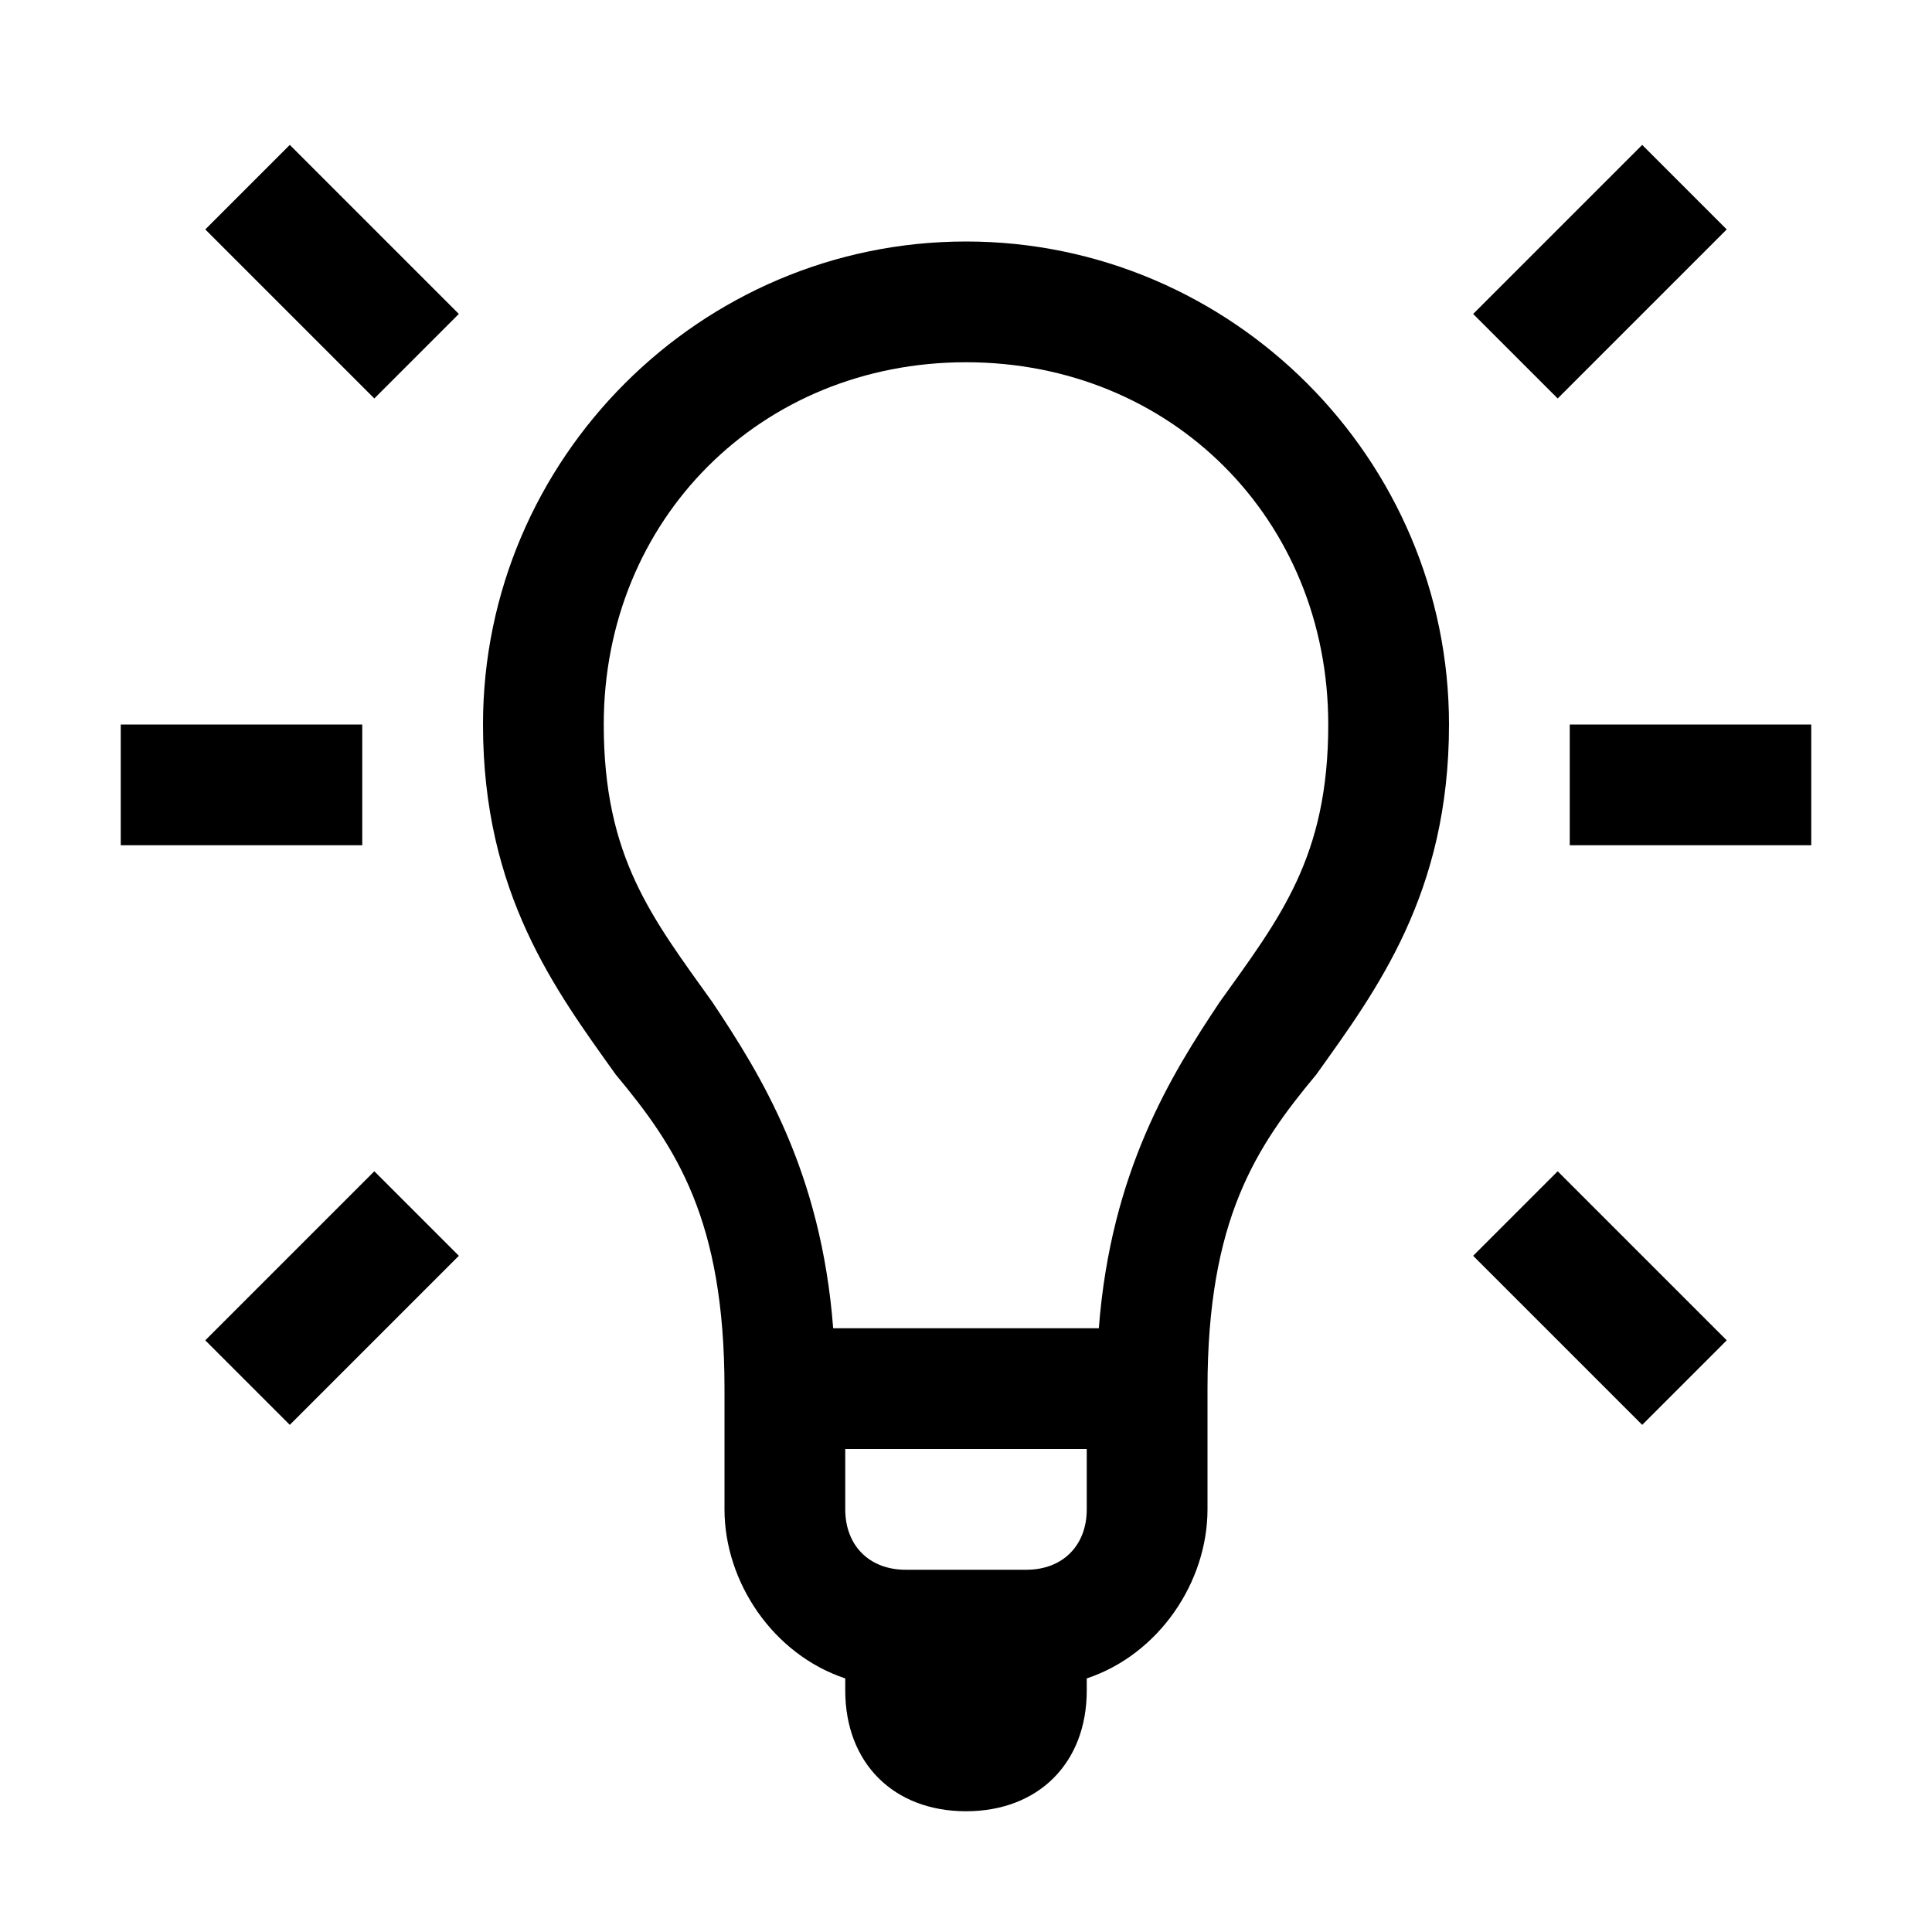 ﻿<svg xmlns="http://www.w3.org/2000/svg" viewBox="0 0 16 16" width="15" height="15" class="idea-wrapper"><path d="M2.4 1.2L1.7 1.9 2.1 2.3 2.8 3 3.1 3.3 3.8 2.6 3.5 2.3 2.8 1.6ZM13.6 1.2L13.2 1.6 12.2 2.6 12.9 3.3 13.2 3 14.3 1.9ZM8 2C5.8 2 4 3.8 4 6 4 7.4 4.6 8.2 5.1 8.9 5.6 9.5 6 10.1 6 11.5L6 12.5C6 13.1 6.4 13.7 7 13.9 7 13.9 7 14 7 14 7 14.6 7.4 15 8 15 8.6 15 9 14.6 9 14 9 14 9 13.9 9 13.9 9.6 13.7 10 13.1 10 12.5L10 11.5C10 10.1 10.4 9.5 10.9 8.9 11.4 8.2 12 7.4 12 6 12 3.8 10.2 2 8 2ZM8 3C9.7 3 11 4.3 11 6 11 7.1 10.6 7.6 10.1 8.3 9.7 8.9 9.2 9.7 9.1 11L6.9 11C6.8 9.7 6.3 8.9 5.9 8.3 5.4 7.6 5 7.1 5 6 5 4.3 6.3 3 8 3ZM1 6L1 7 3 7 3 6ZM13 6L13 7 15 7 15 6ZM3.1 9.7L2.8 10 2.1 10.7 1.7 11.1 2.4 11.8 3.5 10.7 3.8 10.4ZM12.9 9.7L12.2 10.4 13.6 11.8 14.3 11.1 13.2 10ZM7 12L9 12 9 12.5C9 12.8 8.8 13 8.5 13L7.5 13C7.2 13 7 12.8 7 12.5Z" class="idea-icon"/></svg>